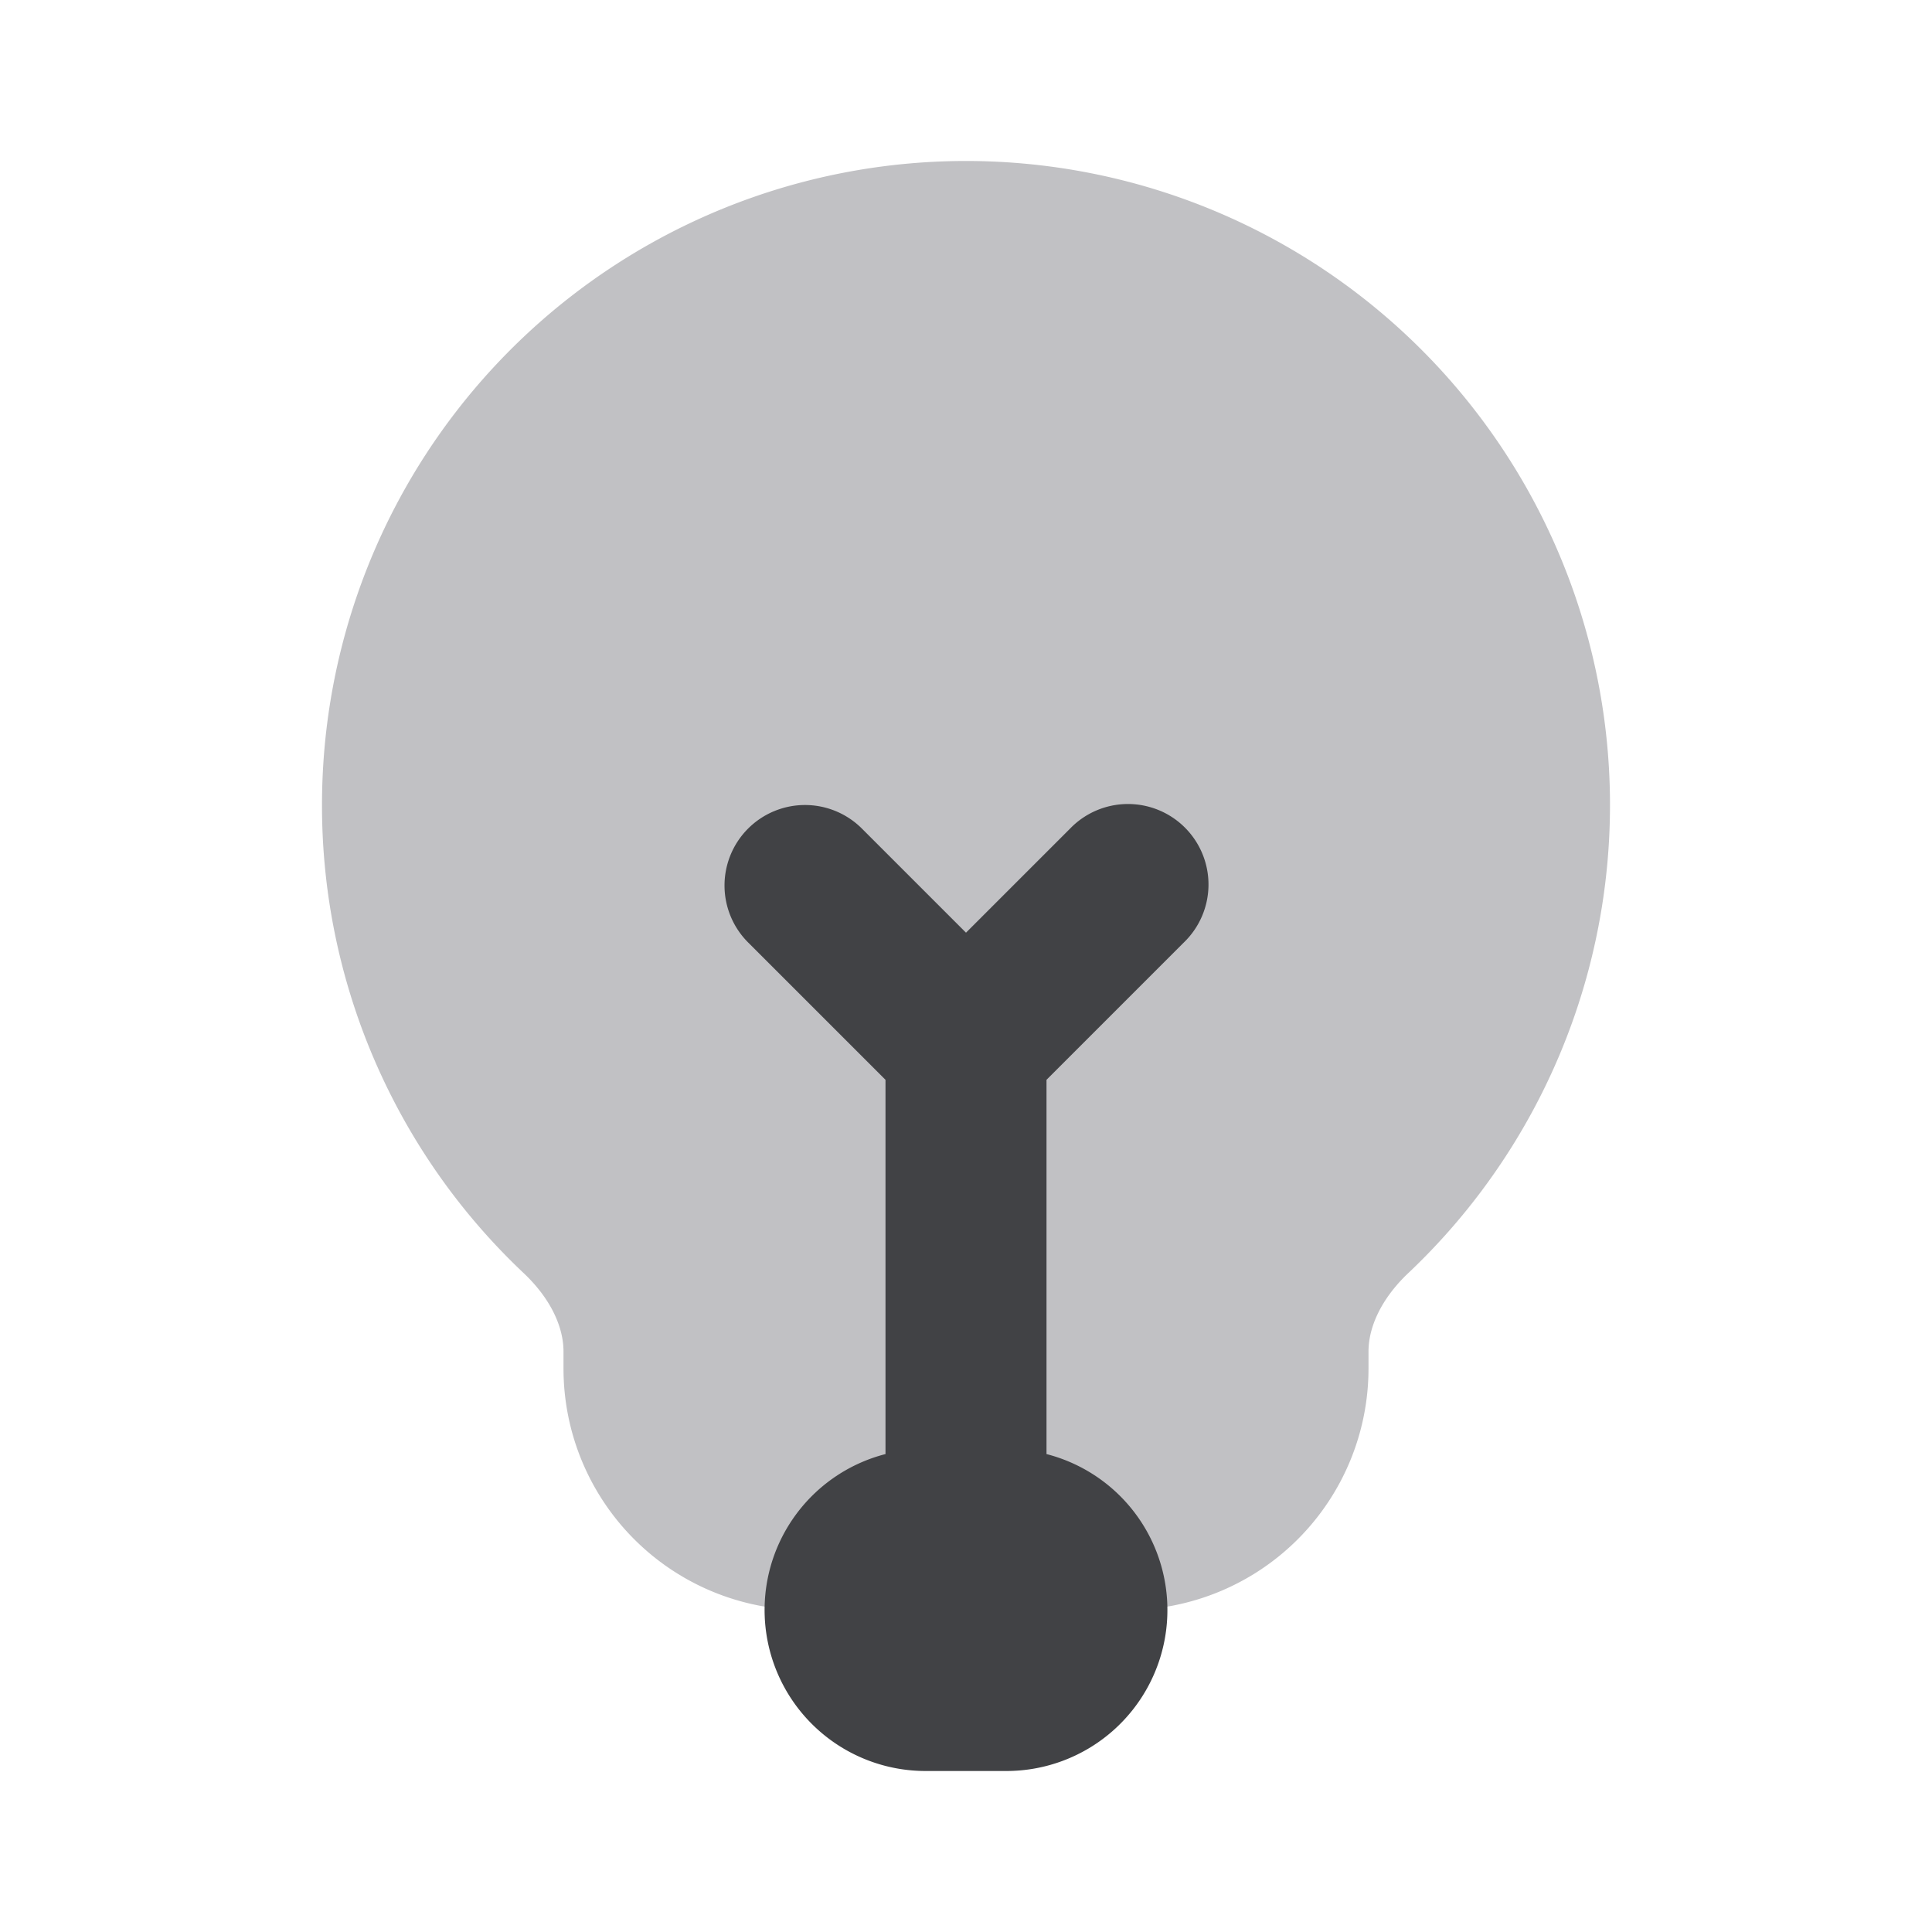 <svg xmlns="http://www.w3.org/2000/svg" width="24" height="24" fill="none" viewBox="0 0 24 24"><path fill="#C1C1C4" fill-rule="evenodd" d="M4 10a8 8 0 1 1 13.495 5.814c-.335.317-.495.67-.495.975V17a3 3 0 0 1-3 3h-4a3 3 0 0 1-3-3v-.211c0-.306-.16-.658-.496-.975A7.98 7.98 0 0 1 4 10Z" clip-rule="evenodd"/><path fill="#414245" fill-rule="evenodd" d="M9.293 10.293a1 1 0 0 1 1.414 0L12 11.586l1.293-1.293a1 1 0 1 1 1.414 1.414L13 13.414v4.649A2 2 0 0 1 12.5 22h-1a2 2 0 0 1-.5-3.937v-4.649l-1.707-1.707a1 1 0 0 1 0-1.414Z" clip-rule="evenodd"/></svg>